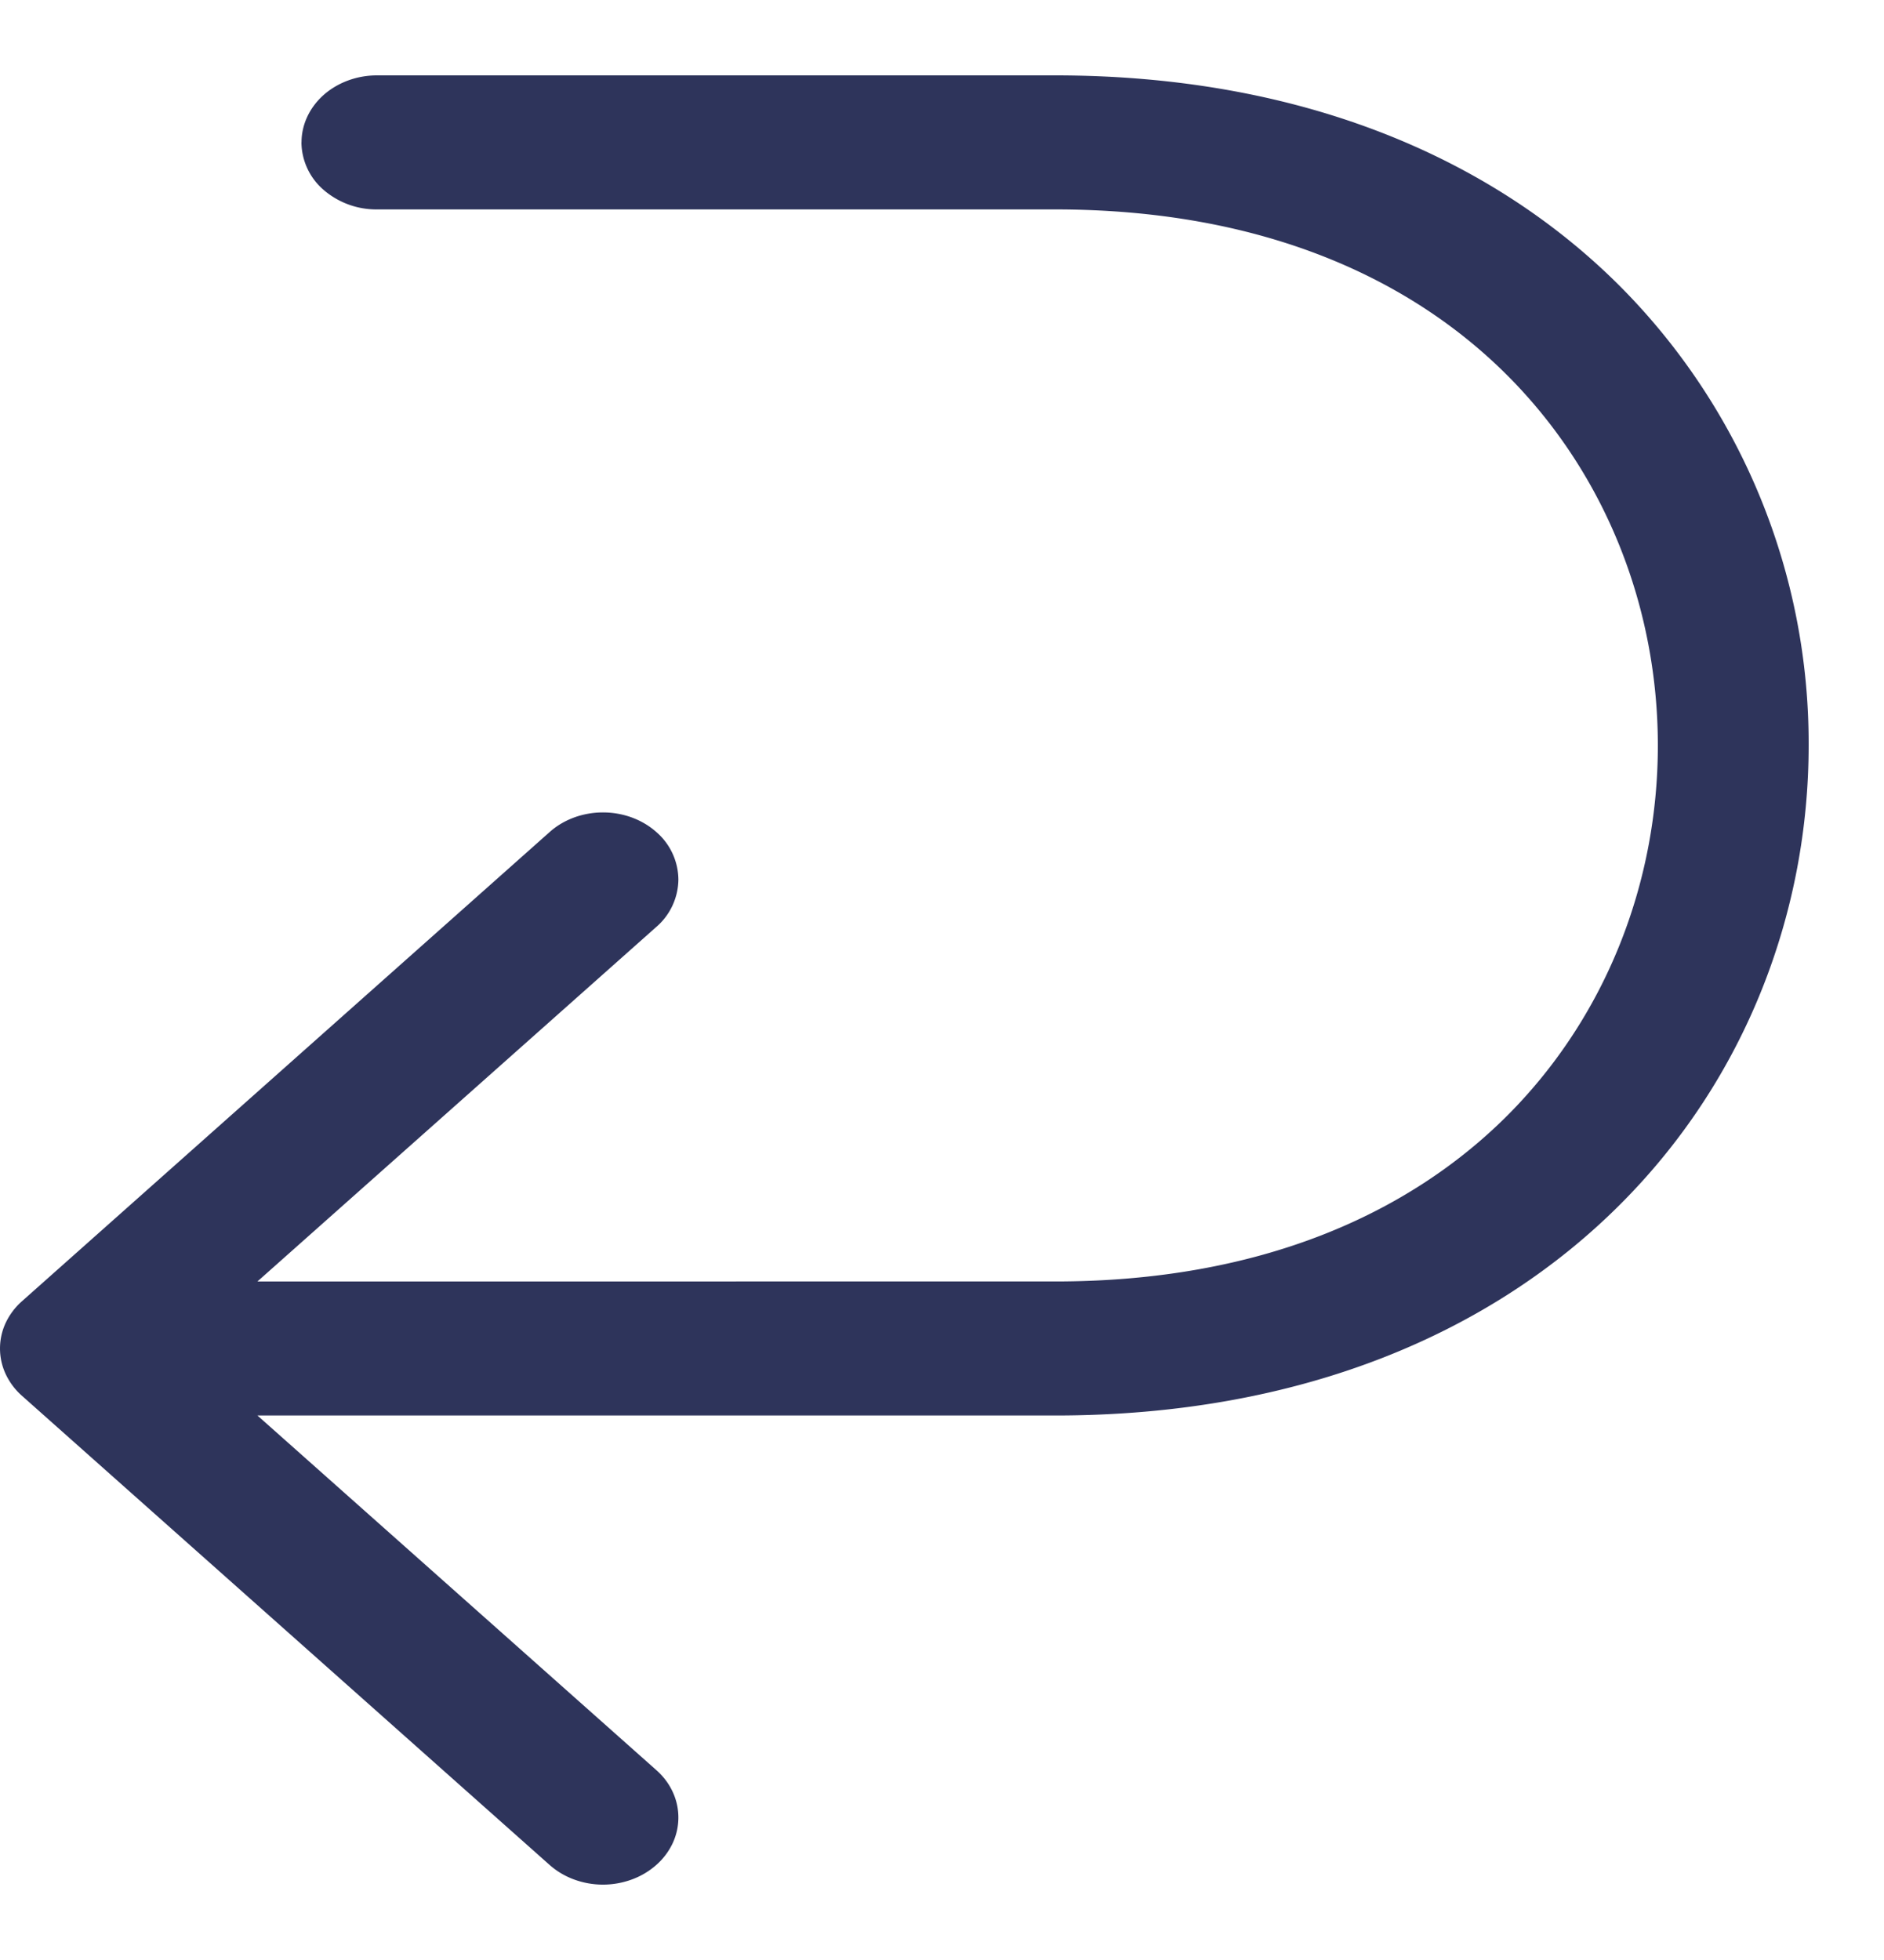 <svg xmlns="http://www.w3.org/2000/svg" width="25" height="26" fill="none"><path d="M4.001 1.889c0-.236.106-.462.293-.629.188-.166.442-.26.707-.26h9c3.272 0 5.8 1.099 7.497 2.798A8.59 8.59 0 0 1 24 9.888c0 2.19-.82 4.41-2.502 6.09-1.7 1.7-4.226 2.799-7.497 2.799H3.416l5.293 4.704c.093.082.167.18.217.288a.805.805 0 0 1 0 .682.89.89 0 0 1-.217.288 1.018 1.018 0 0 1-.325.193 1.111 1.111 0 0 1-.766 0 1.018 1.018 0 0 1-.325-.193l-7-6.222a.89.89 0 0 1-.217-.288.804.804 0 0 1 0-.682.89.89 0 0 1 .218-.288l7-6.222c.187-.167.442-.26.707-.26.266 0 .52.093.708.26a.843.843 0 0 1 .293.63.843.843 0 0 1-.293.629l-5.293 4.703H14c2.728 0 4.7-.901 6.001-2.2 1.318-1.32 1.998-3.1 1.998-4.91s-.68-3.591-1.998-4.91c-1.3-1.3-3.273-2.201-6.001-2.201H5a1.07 1.07 0 0 1-.707-.26.842.842 0 0 1-.293-.63Z" fill="#2E345B"/></svg>